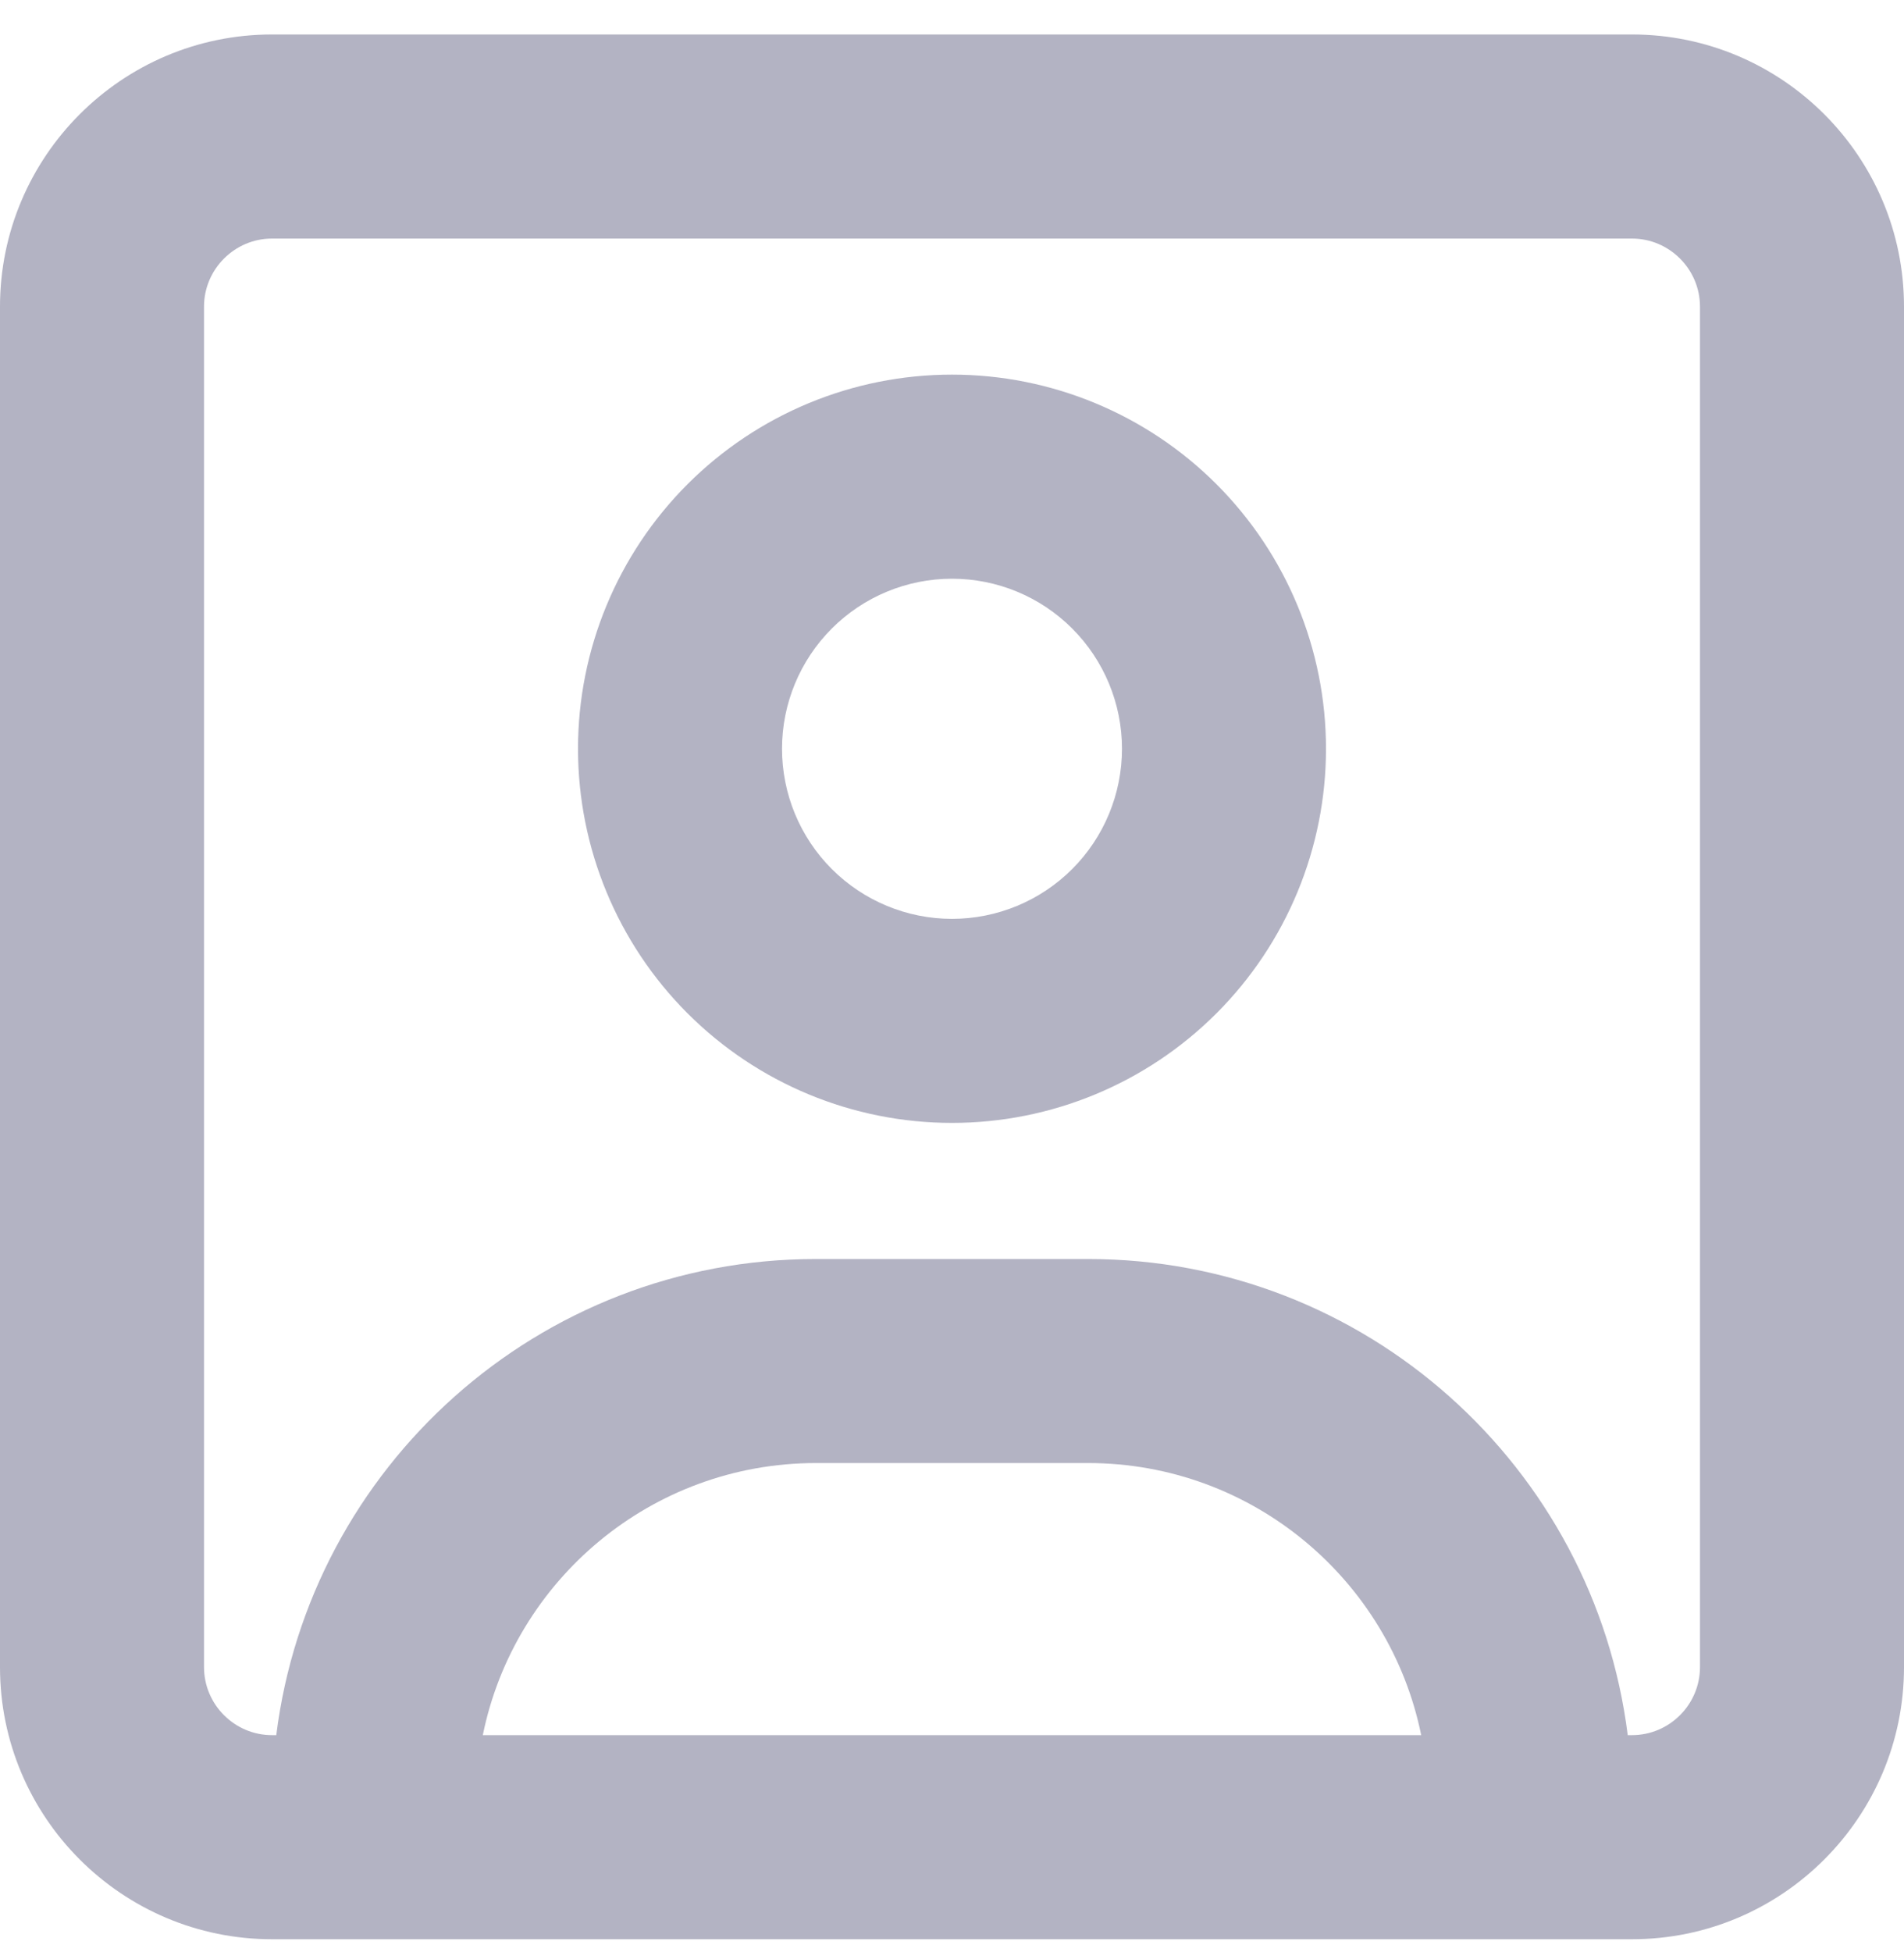 <svg width="40" height="41" viewBox="0 0 40 41" fill="none" xmlns="http://www.w3.org/2000/svg">
<g clip-path="url(#clip0_2887_46081)">
<path d="M34.286 5.01C35.071 5.01 35.714 5.653 35.714 6.439V35.01C35.714 35.796 35.071 36.438 34.286 36.438H34.196C33.491 30.805 28.688 26.439 22.857 26.439H17.143C11.312 26.439 6.509 30.805 5.804 36.438H5.714C4.929 36.438 4.286 35.796 4.286 35.01V6.439C4.286 5.653 4.929 5.01 5.714 5.01H34.286ZM29.857 36.438H10.143C10.804 33.18 13.688 30.724 17.143 30.724H22.857C26.312 30.724 29.196 33.18 29.857 36.438ZM5.714 0.724C2.562 0.724 0 3.287 0 6.439V35.01C0 38.162 2.562 40.724 5.714 40.724H34.286C37.438 40.724 40 38.162 40 35.01V6.439C40 3.287 37.438 0.724 34.286 0.724H5.714ZM20 19.296C19.053 19.296 18.144 18.919 17.475 18.25C16.805 17.58 16.429 16.671 16.429 15.724C16.429 14.777 16.805 13.869 17.475 13.199C18.144 12.529 19.053 12.153 20 12.153C20.947 12.153 21.856 12.529 22.525 13.199C23.195 13.869 23.571 14.777 23.571 15.724C23.571 16.671 23.195 17.58 22.525 18.25C21.856 18.919 20.947 19.296 20 19.296ZM12.143 15.724C12.143 17.808 12.971 19.807 14.444 21.28C15.918 22.754 17.916 23.581 20 23.581C22.084 23.581 24.082 22.754 25.556 21.28C27.029 19.807 27.857 17.808 27.857 15.724C27.857 13.64 27.029 11.642 25.556 10.168C24.082 8.695 22.084 7.867 20 7.867C17.916 7.867 15.918 8.695 14.444 10.168C12.971 11.642 12.143 13.64 12.143 15.724Z" fill="#B3B3C3"/>
</g>
<defs>
<clipPath id="clip0_2887_46081">
<rect width="40" height="40" fill="white" transform="translate(0 0.724)"/>
</clipPath>
</defs>
</svg>
